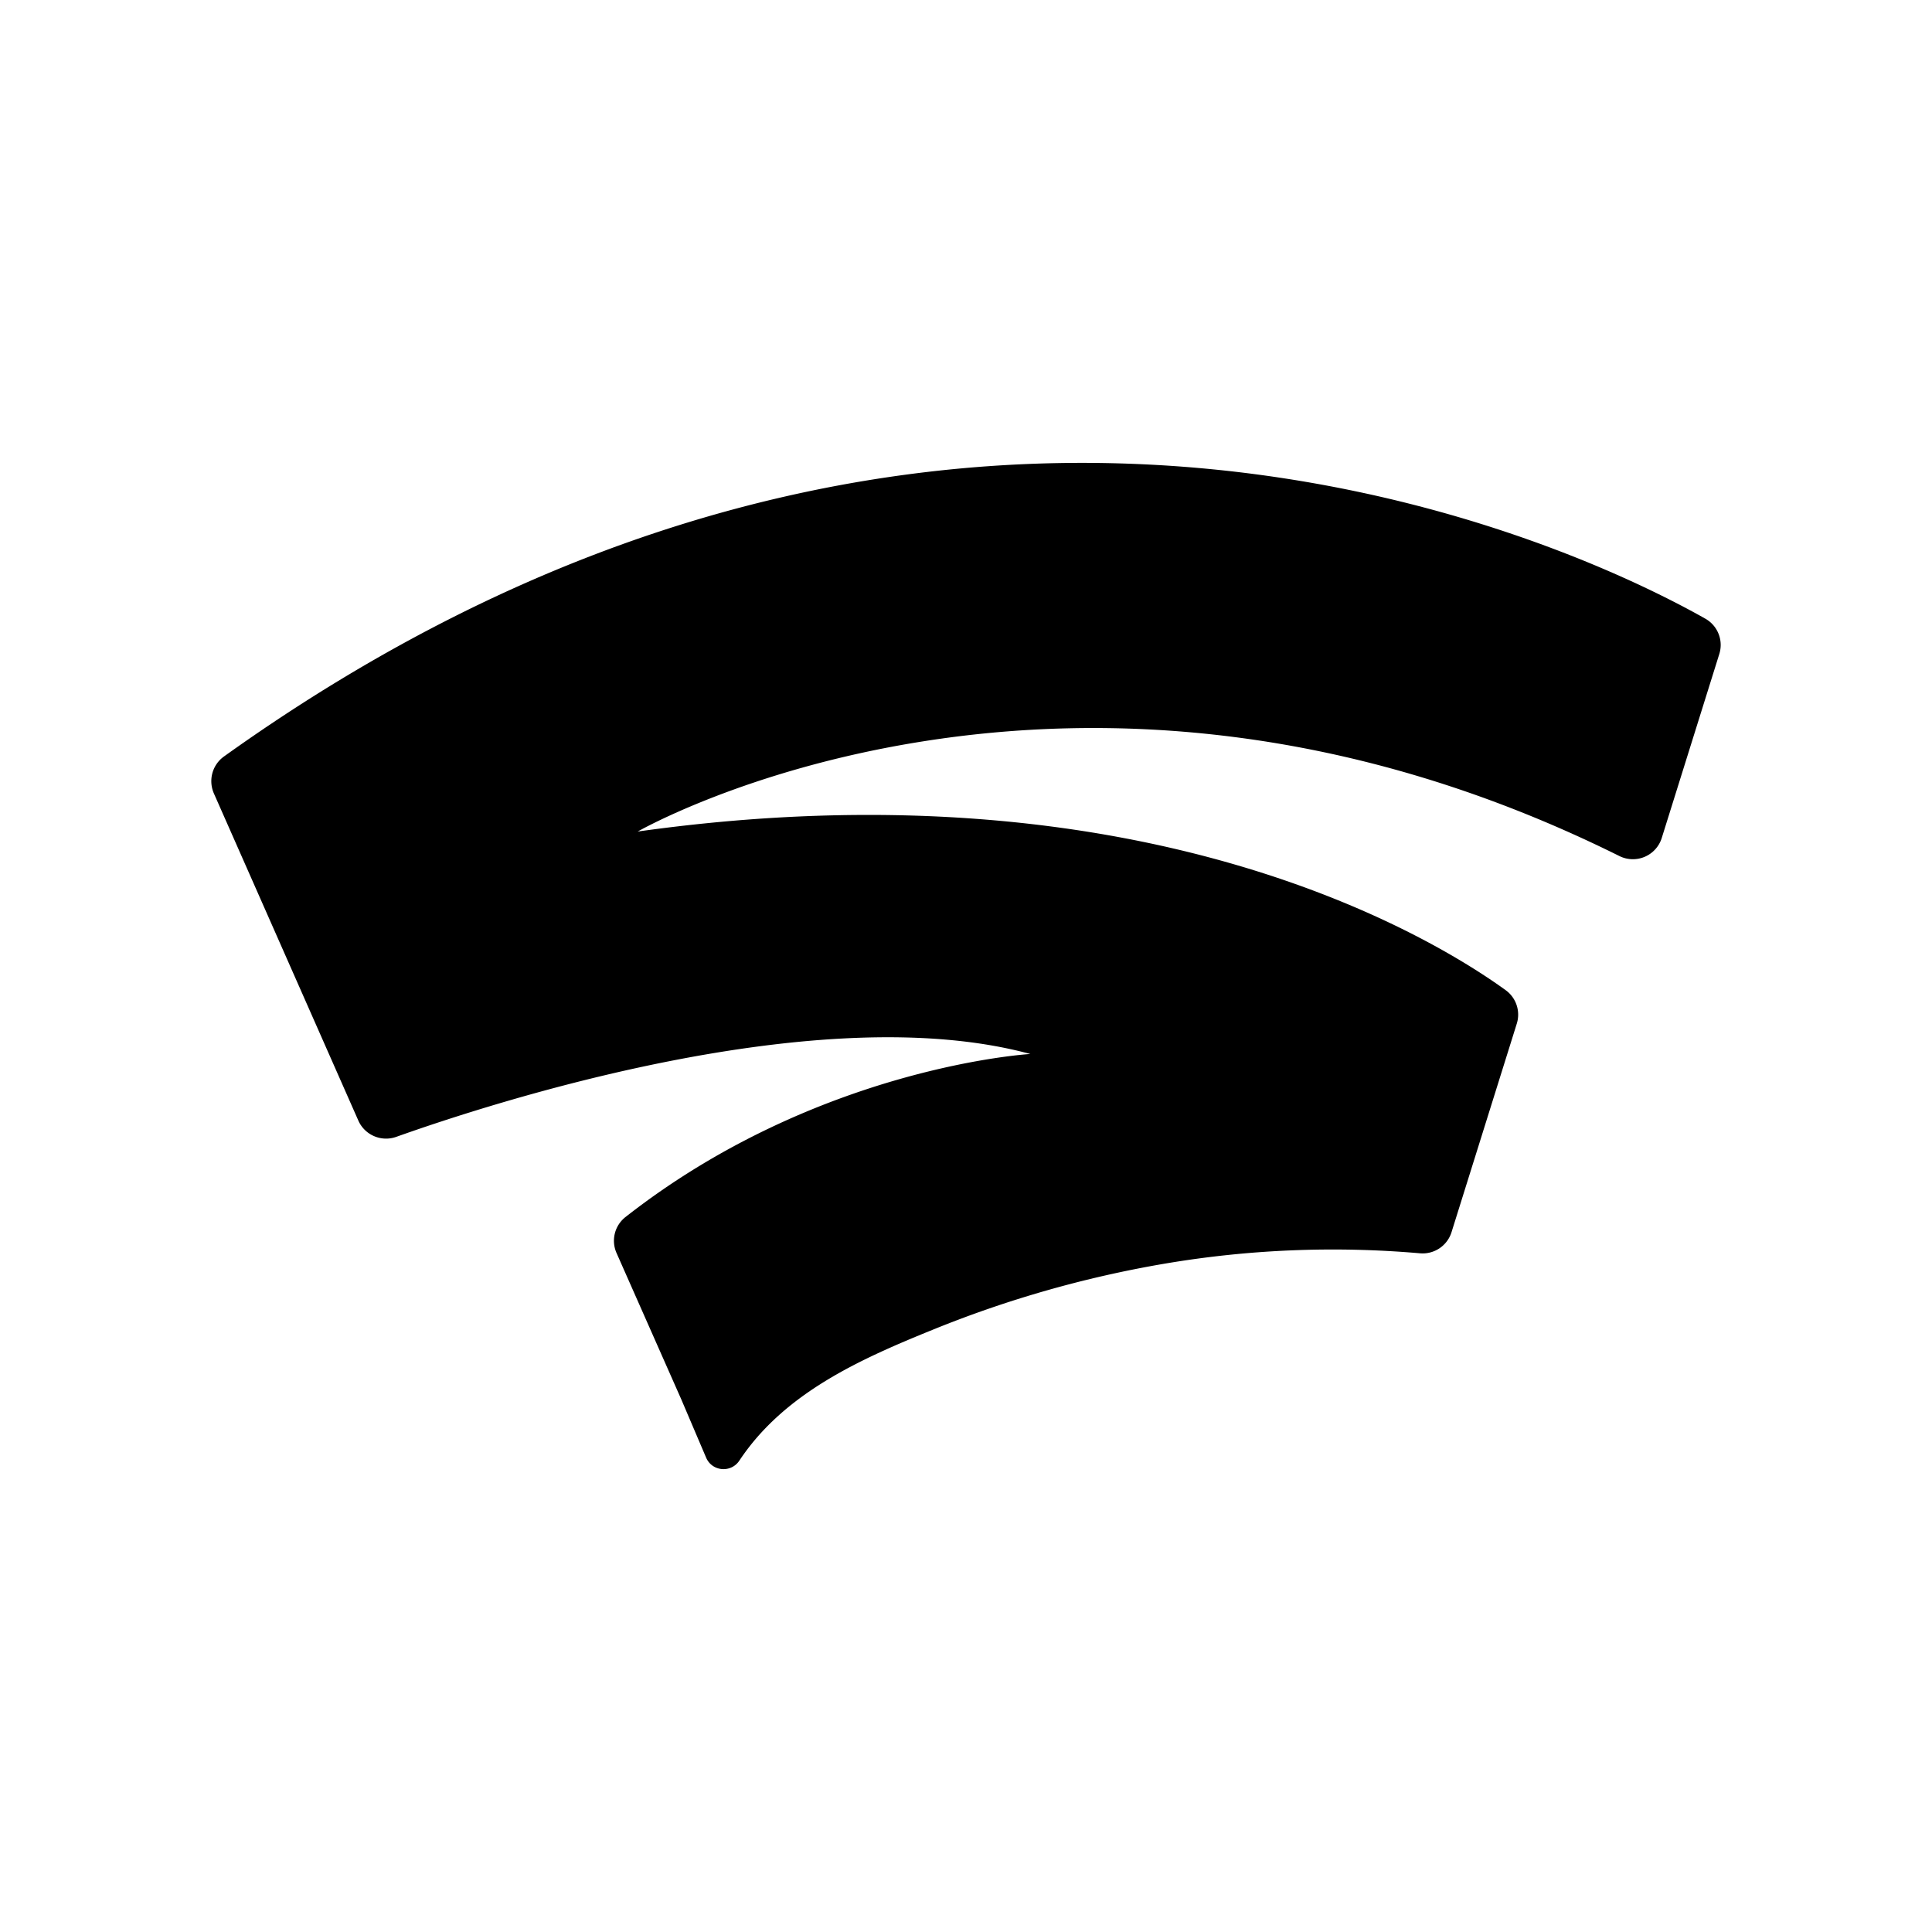 <svg xmlns="http://www.w3.org/2000/svg" width="100%" height="100%" viewBox="-3.36 -3.36 30.72 30.72"><path d="M.202 8.668a.482.482 0 00-.202.39v.006a.49.49 0 00.04.19l2.298 5.204c.102.23.364.343.602.259 1.504-.536 6.713-2.233 10.083-1.318 0 0-3.381.196-6.438 2.593a.48.48 0 00-.142.571l1.029 2.326.396.929c.094.22.395.247.528.047.713-1.074 1.916-1.611 3.072-2.08a17.647 17.647 0 013.679-1.05 15.993 15.993 0 014.07-.167.481.481 0 00.503-.335l1.038-3.317a.48.48 0 00-.176-.531c-1.158-.838-5.741-3.654-13.802-2.523 0 0 6.878-3.951 15.61.39a.481.481 0 00.673-.288l.915-2.925A.484.484 0 0024 6.902v-.014a.48.48 0 00-.243-.41C22.66 5.858 18.95 4 13.846 4 9.934 4 5.203 5.09.202 8.668"/></svg>
